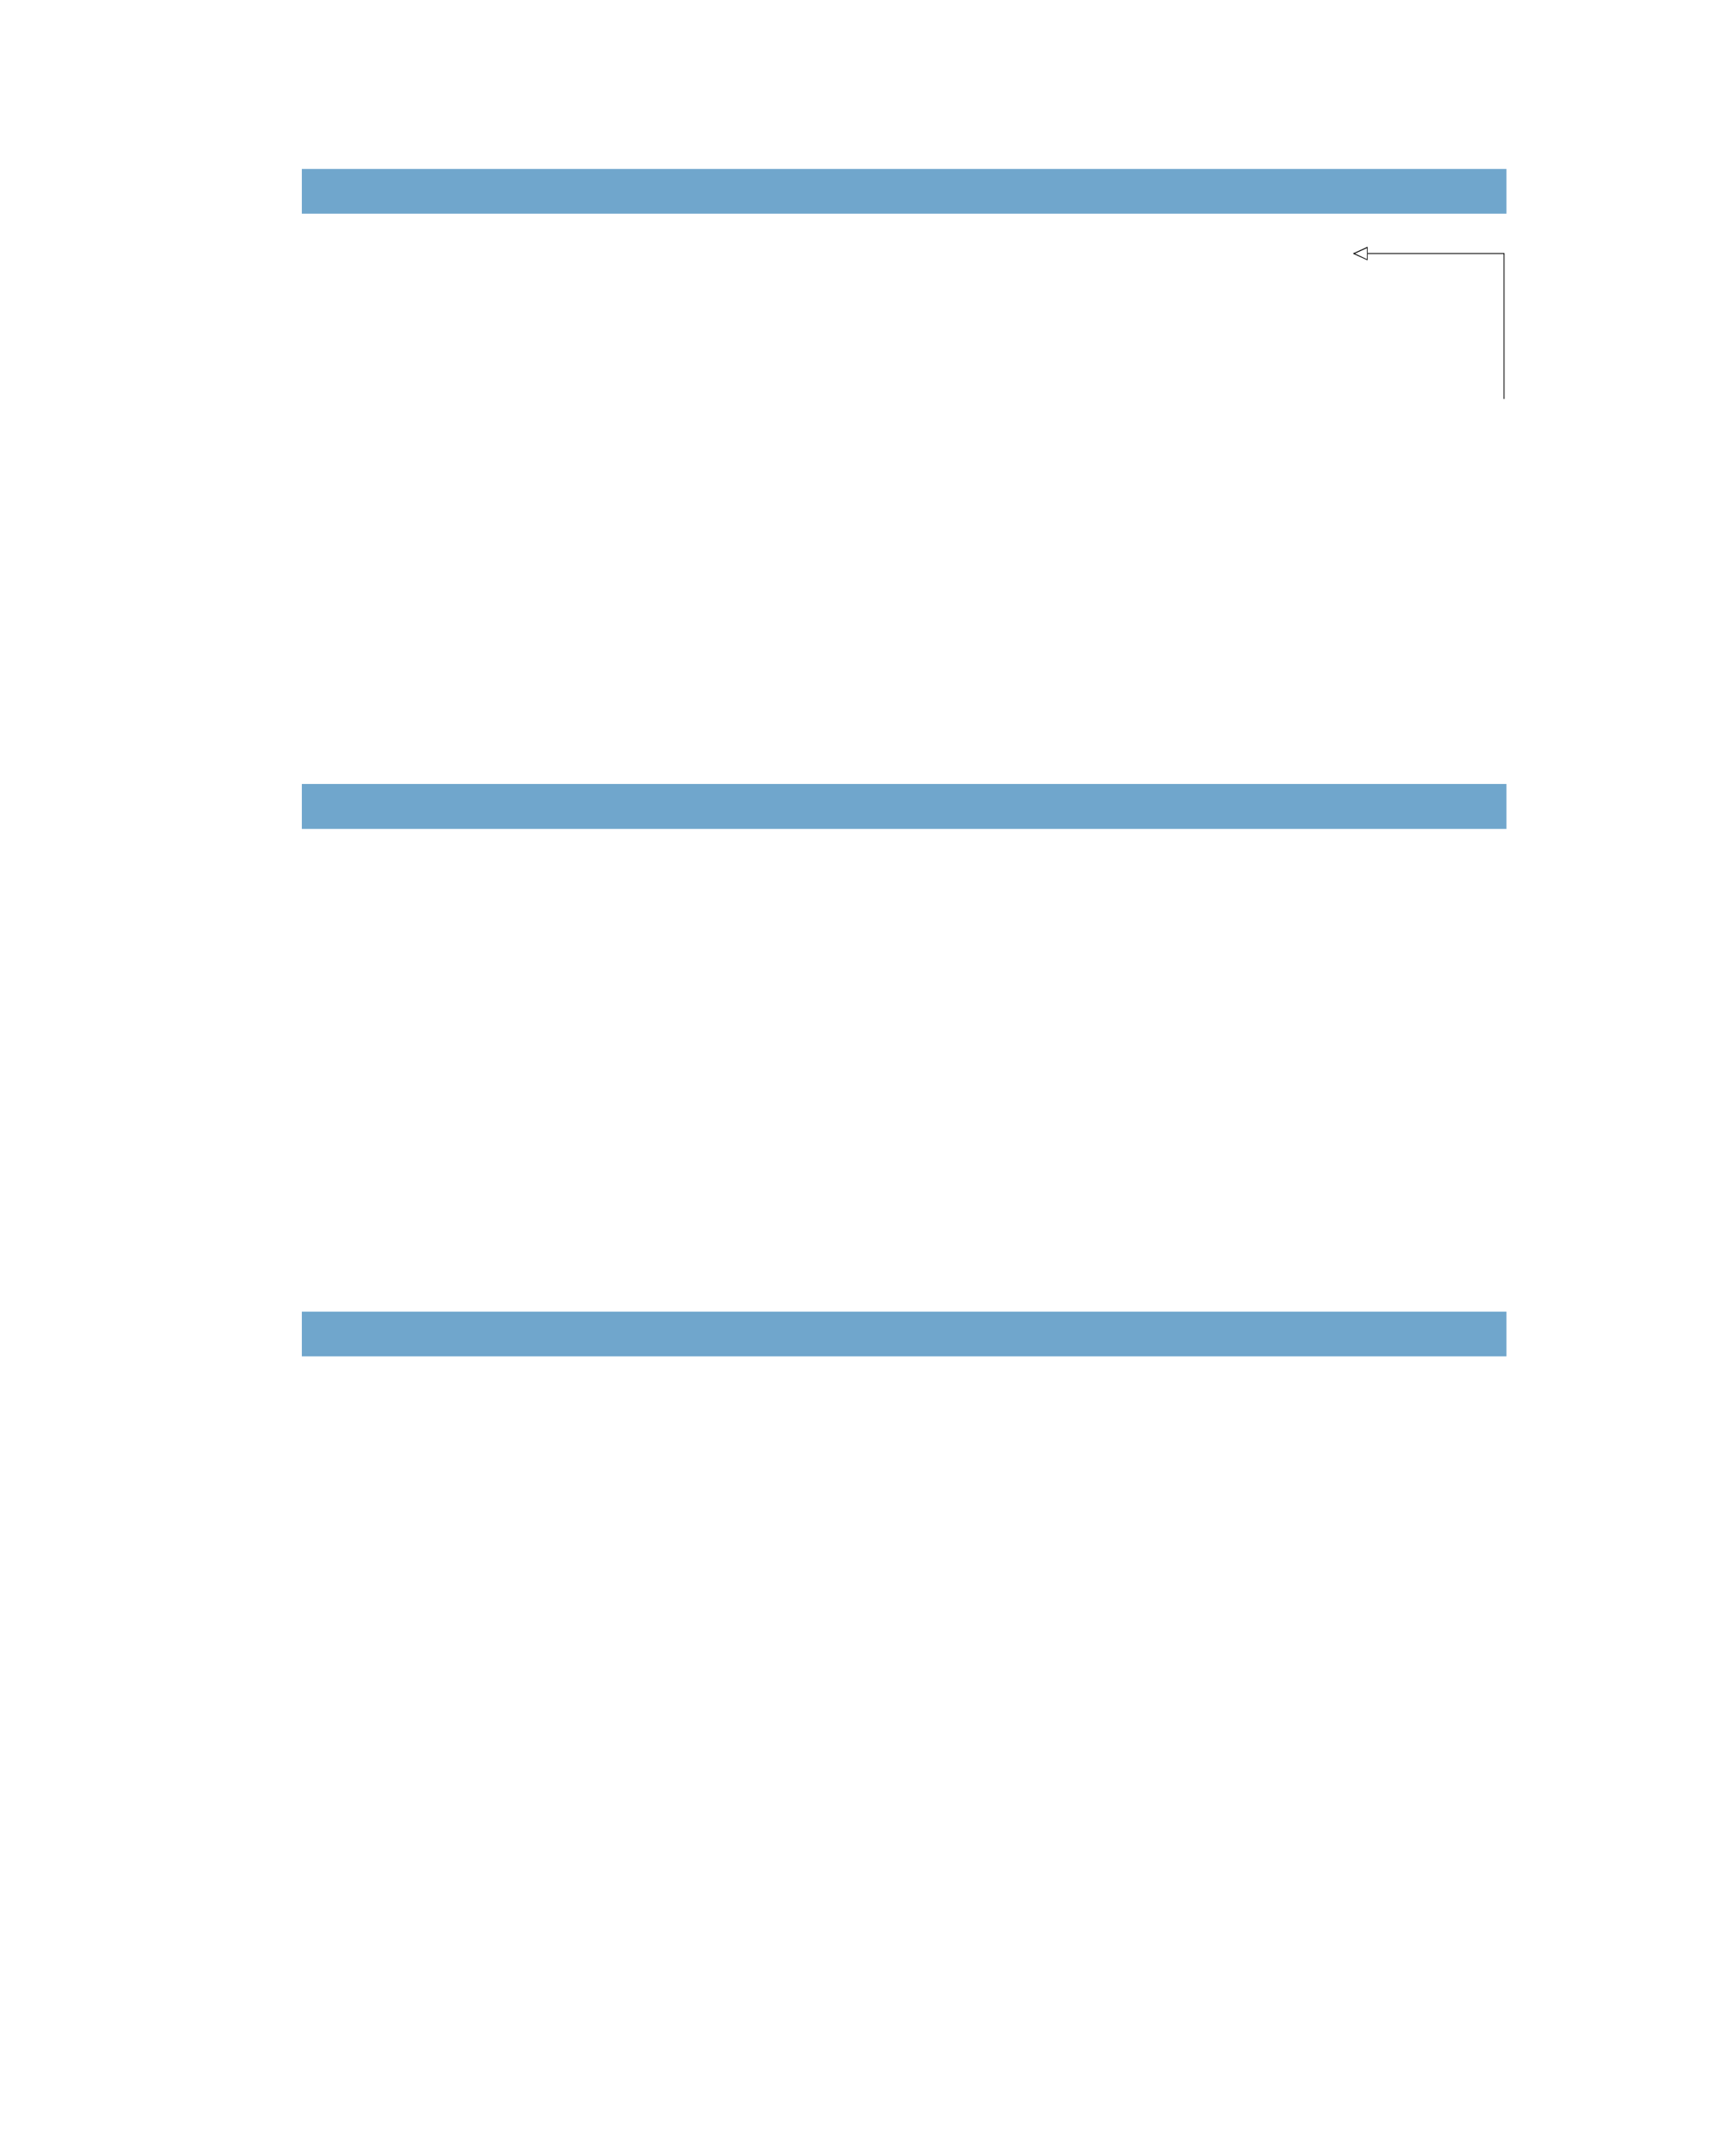 <?xml version="1.0" encoding="UTF-8" standalone="no"?>
<!DOCTYPE svg PUBLIC "-//W3C//DTD SVG 1.1//EN"
"http://www.w3.org/Graphics/SVG/1.1/DTD/svg11.dtd">
<svg viewBox="0 0 811 1017" version="1.1" xmlns="http://www.w3.org/2000/svg" xmlns:xlink="http://www.w3.org/1999/xlink">
<defs>
<style type="text/css"><![CDATA[
.g0_237{
fill: #70A6CC;
}
.g1_237{
}
]]></style>
</defs>
<path d="M142.4,100.8H710.7V79.7H142.4v21.1Z" class="g0_237"/>
<path d="M142.4,391H710.7V369.8H142.4V391Z" class="g0_237"/>
<path d="M142.4,639.8H710.7V618.7H142.4v21.1Z" class="g0_237"/>
<path d="M645.2,119.6v3.2l-.2,-.1l-6.4,-2.9l-.3,-.2l.3,-.2l6.4,-2.9l.2,-.1v.5l-6.4,2.9l-.2,-.4h.2l6.4,3l-.2,.3l-.1,-.1v-3Z" class="g1_237"/>
<path d="M644.9,119.6h.3v-2.9h-.3v2.9Z" class="g1_237"/>
<path d="M645.2,119.8h64.6v-.4H645.2v.4Z" class="g1_237"/>
<path d="M709.4,188.2h.4V119.6h-.4v68.6Z" class="g1_237"/>
</svg>